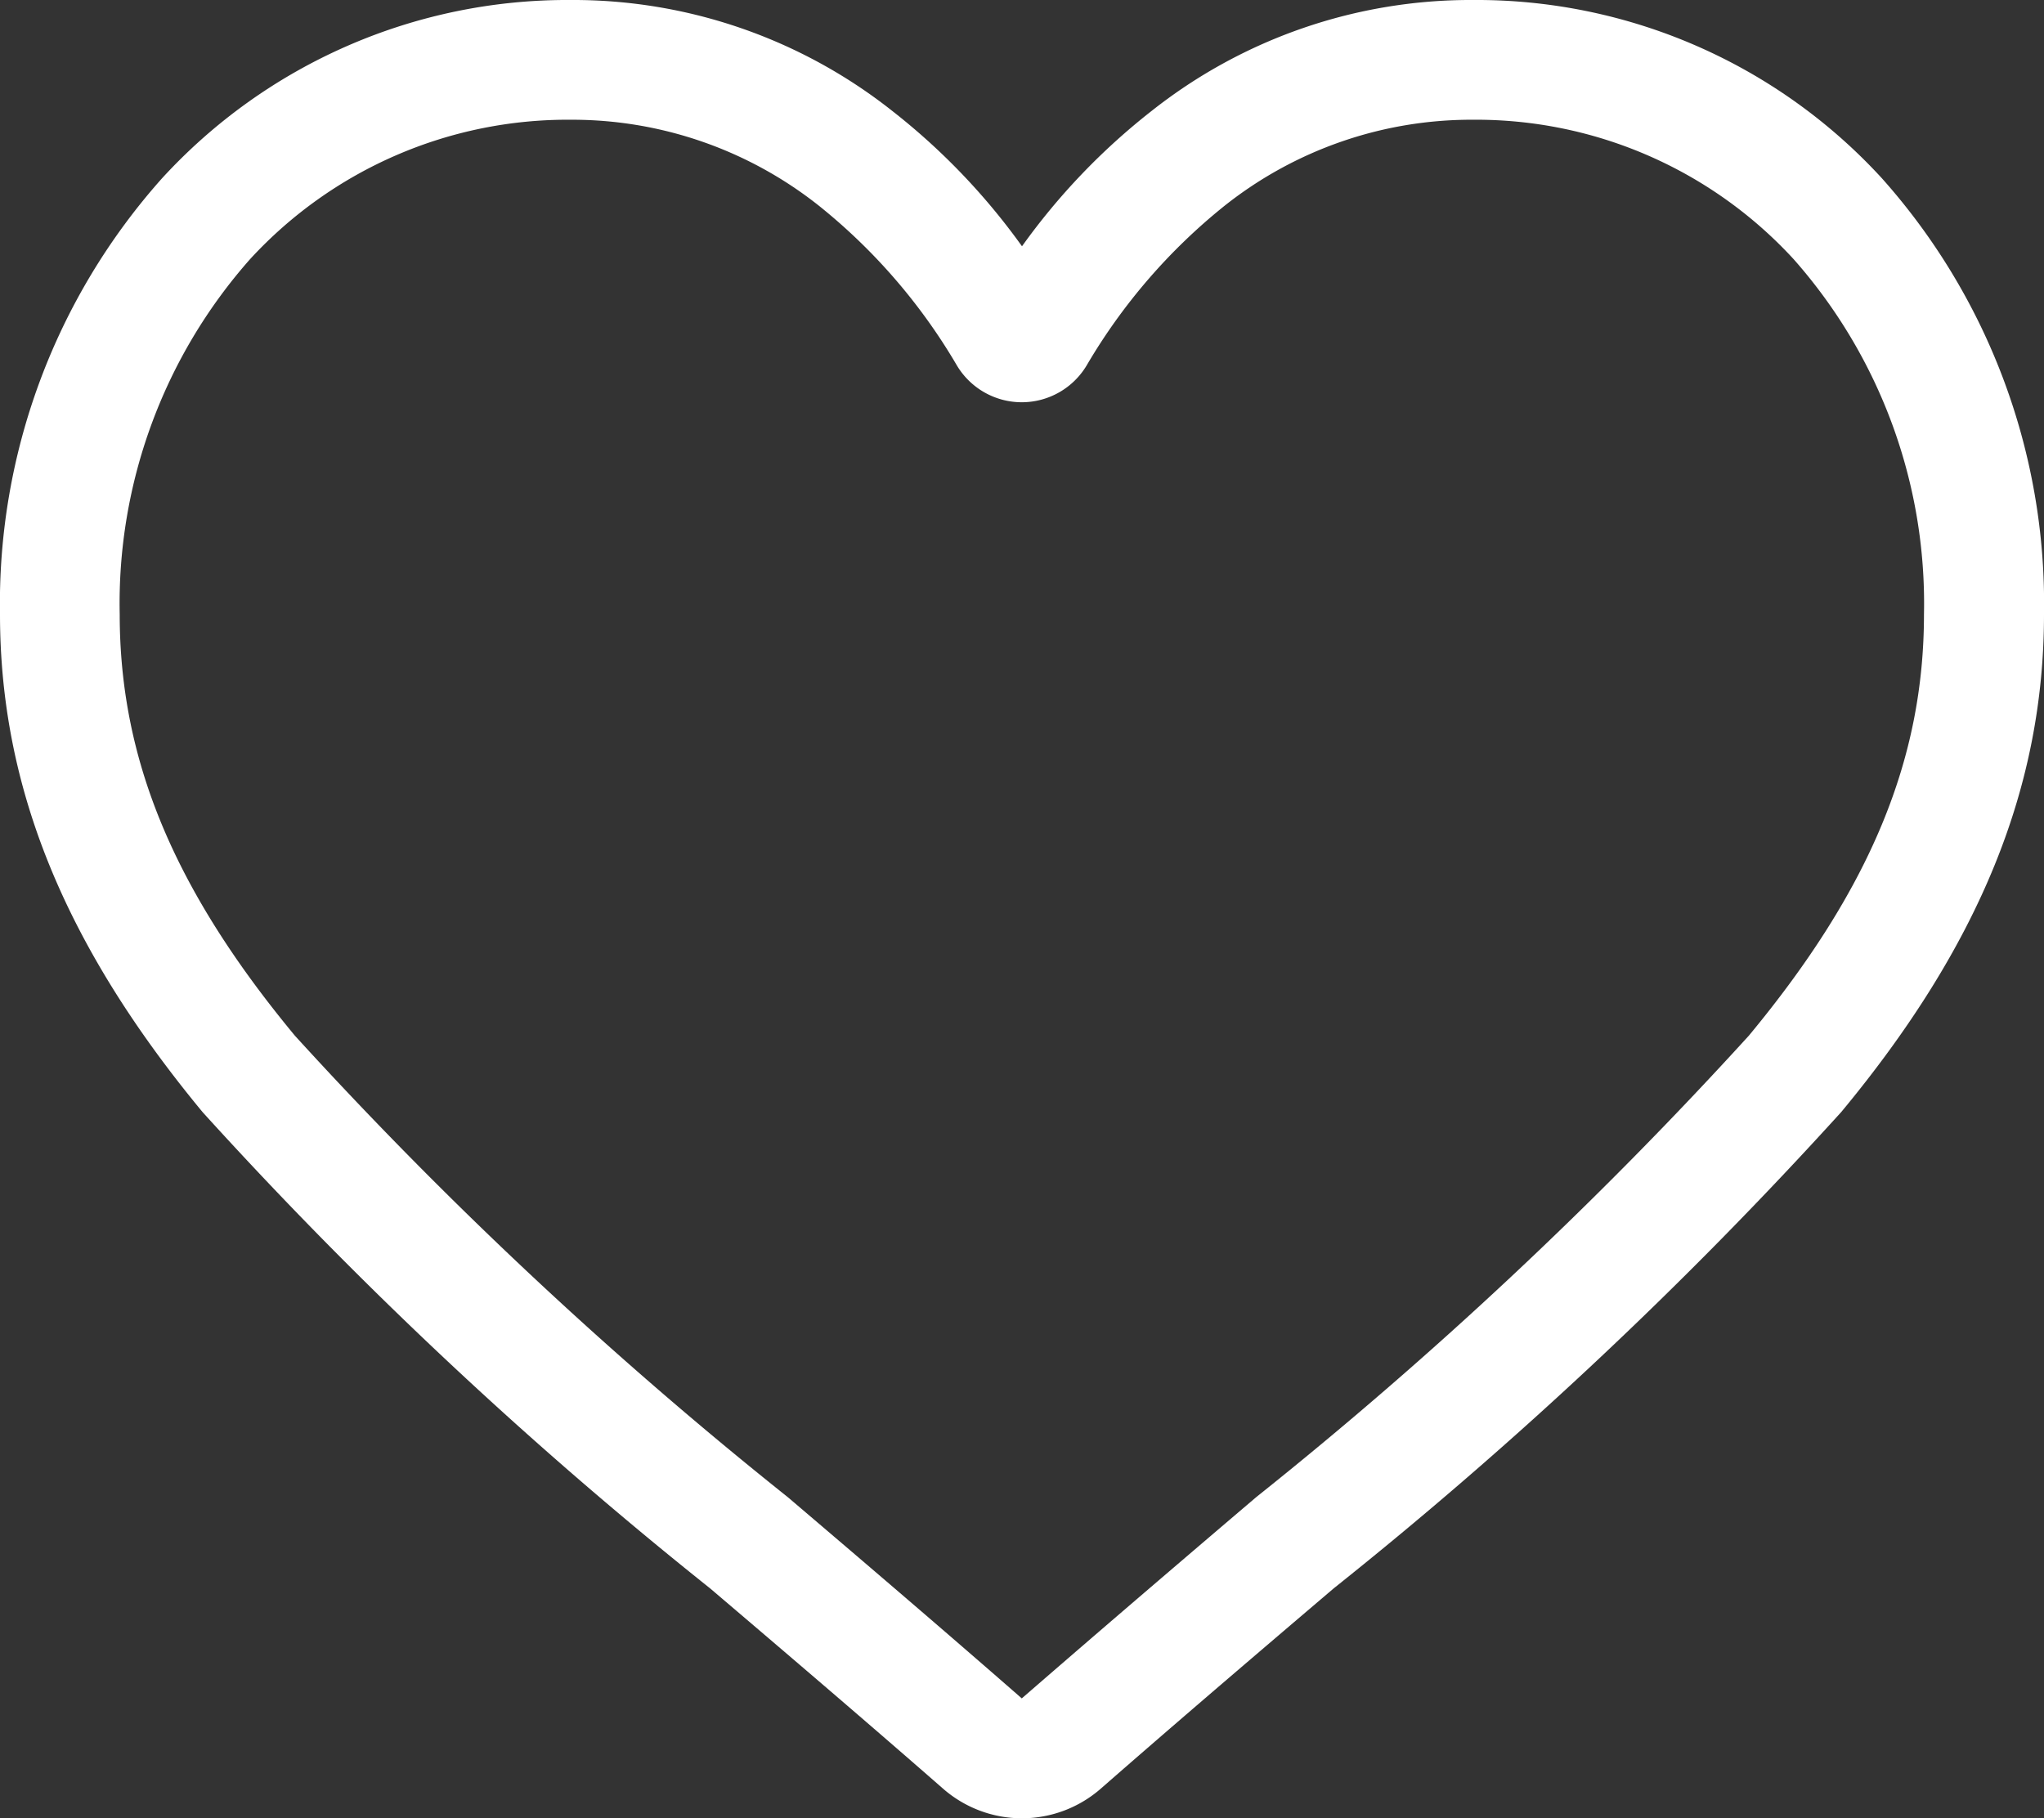 <svg xmlns="http://www.w3.org/2000/svg" width="39" height="34.697" viewBox="0 0 39 34.697">
  <rect x="0" y="0" width="39" height="34.697" fill="#333333" stroke="none"/>
  <path id="heart" d="M19.5,34.7a2.287,2.287,0,0,1-1.508-.567c-1.576-1.378-3.094-2.672-4.435-3.814l-.007-.006a82.478,82.478,0,0,1-9.683-9.088C1.229,18.038,0,15.019,0,11.721A12.189,12.189,0,0,1,3.094,3.4a10.487,10.487,0,0,1,7.8-3.4,9.81,9.81,0,0,1,6.128,2.115A12.537,12.537,0,0,1,19.5,4.7a12.538,12.538,0,0,1,2.478-2.587A9.81,9.81,0,0,1,28.105,0a10.488,10.488,0,0,1,7.8,3.4A12.189,12.189,0,0,1,39,11.721c0,3.3-1.229,6.318-3.868,9.5A82.46,82.46,0,0,1,25.45,30.31c-1.343,1.144-2.864,2.44-4.443,3.821A2.289,2.289,0,0,1,19.5,34.7ZM10.895,2.285A8.228,8.228,0,0,0,4.773,4.944a9.916,9.916,0,0,0-2.489,6.777c0,2.774,1.031,5.255,3.343,8.044a81.162,81.162,0,0,0,9.405,8.807l.007.006c1.345,1.146,2.87,2.446,4.457,3.834,1.6-1.39,3.124-2.692,4.472-3.84a81.176,81.176,0,0,0,9.4-8.807c2.311-2.789,3.342-5.27,3.342-8.044a9.916,9.916,0,0,0-2.489-6.777,8.227,8.227,0,0,0-6.121-2.659,7.577,7.577,0,0,0-4.73,1.638,11.086,11.086,0,0,0-2.636,3.05,1.442,1.442,0,0,1-2.477,0,11.075,11.075,0,0,0-2.636-3.05A7.577,7.577,0,0,0,10.895,2.285Zm0,0" fill="#fff"/>
</svg>

